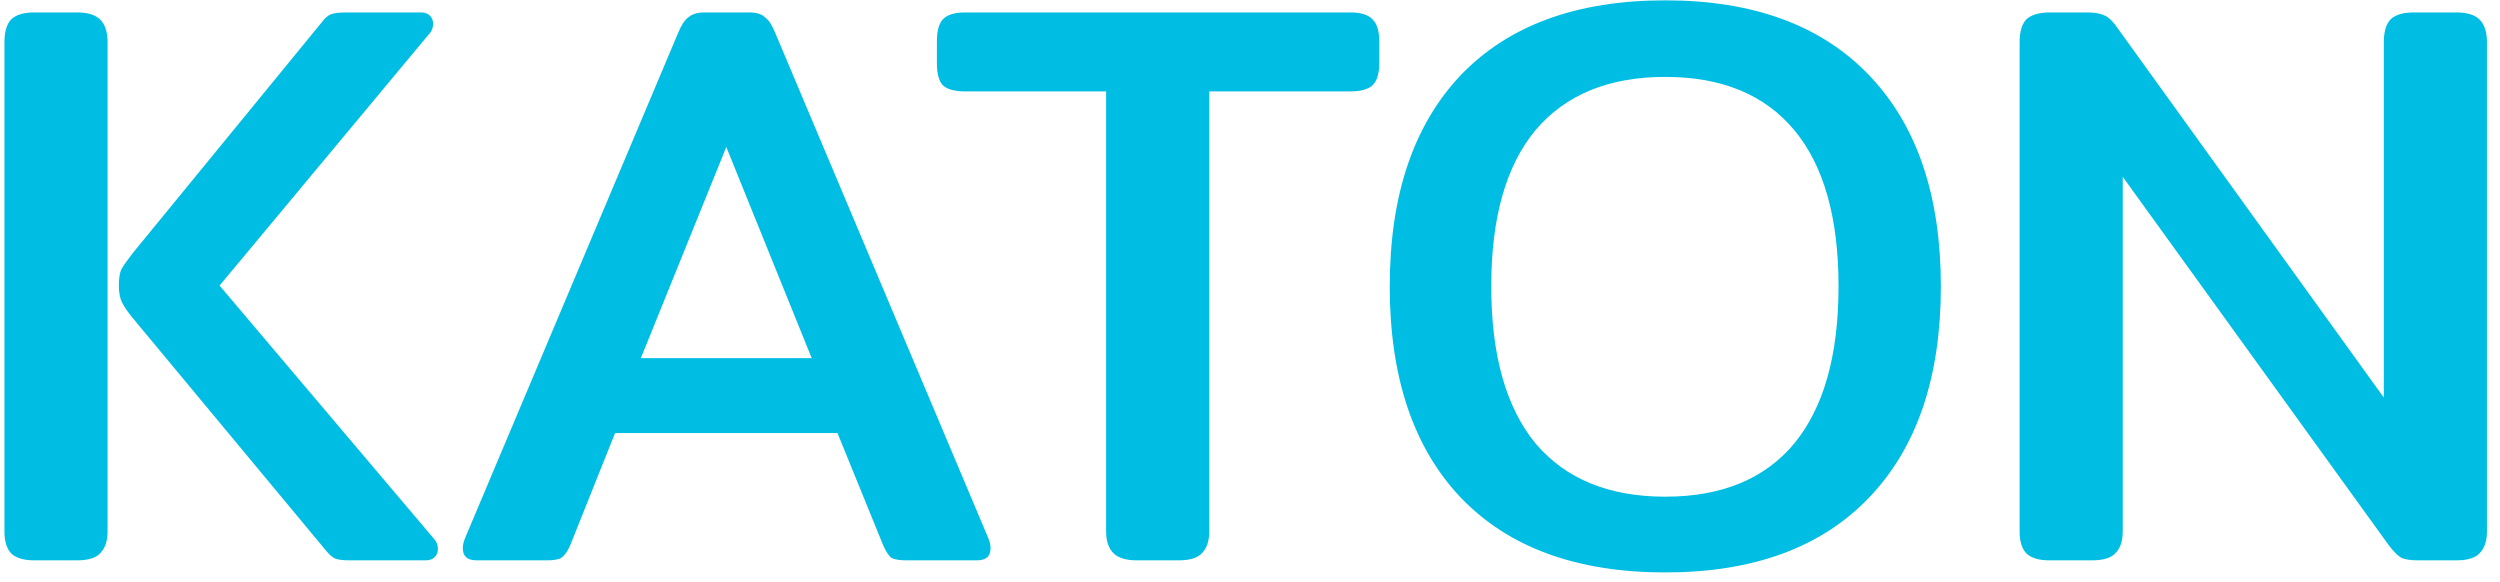 <svg width="116" height="27" viewBox="0 0 116 27" fill="none" xmlns="http://www.w3.org/2000/svg">
<path d="M1.589 26C1.091 26 0.729 25.888 0.505 25.663C0.306 25.439 0.206 25.103 0.206 24.654V1.96C0.206 1.487 0.306 1.138 0.505 0.913C0.729 0.689 1.091 0.577 1.589 0.577H3.571C4.069 0.577 4.431 0.689 4.655 0.913C4.879 1.138 4.991 1.487 4.991 1.96V24.654C4.991 25.103 4.879 25.439 4.655 25.663C4.455 25.888 4.094 26 3.571 26H1.589ZM16.207 26C15.933 26 15.721 25.975 15.572 25.925C15.447 25.875 15.31 25.763 15.161 25.589L6.15 14.746C5.926 14.472 5.764 14.236 5.664 14.036C5.565 13.837 5.515 13.575 5.515 13.251C5.515 12.927 5.552 12.678 5.627 12.503C5.727 12.329 5.901 12.08 6.15 11.756L14.936 1.026C15.086 0.826 15.235 0.702 15.385 0.652C15.534 0.602 15.771 0.577 16.095 0.577H19.535C19.709 0.577 19.846 0.627 19.946 0.726C20.046 0.826 20.096 0.951 20.096 1.1C20.096 1.3 20.021 1.474 19.871 1.624L10.188 13.251L20.096 24.953C20.245 25.103 20.32 25.277 20.32 25.477C20.32 25.626 20.27 25.751 20.171 25.851C20.071 25.95 19.934 26 19.759 26H16.207ZM22.11 26C21.686 26 21.474 25.813 21.474 25.439C21.474 25.29 21.511 25.128 21.586 24.953L31.456 1.549C31.606 1.175 31.768 0.926 31.942 0.801C32.117 0.652 32.366 0.577 32.69 0.577H34.746C35.095 0.577 35.345 0.652 35.494 0.801C35.669 0.926 35.831 1.175 35.98 1.549L45.85 24.953C45.925 25.128 45.962 25.29 45.962 25.439C45.962 25.813 45.751 26 45.327 26H42.074C41.75 26 41.513 25.963 41.364 25.888C41.239 25.788 41.115 25.601 40.99 25.327L38.859 20.093H28.54L26.447 25.327C26.322 25.601 26.185 25.788 26.035 25.888C25.911 25.963 25.686 26 25.362 26H22.11ZM37.663 16.616L33.7 6.821L29.736 16.616H37.663ZM52.744 26C52.246 26 51.885 25.888 51.66 25.663C51.436 25.439 51.324 25.103 51.324 24.654V4.241H44.781C44.282 4.241 43.934 4.141 43.734 3.942C43.56 3.742 43.472 3.406 43.472 2.932V1.923C43.472 1.449 43.56 1.113 43.734 0.913C43.934 0.689 44.282 0.577 44.781 0.577H62.652C63.15 0.577 63.499 0.689 63.699 0.913C63.898 1.113 63.998 1.449 63.998 1.923V2.932C63.998 3.406 63.898 3.742 63.699 3.942C63.499 4.141 63.15 4.241 62.652 4.241H56.109V24.654C56.109 25.103 55.997 25.439 55.773 25.663C55.573 25.888 55.212 26 54.688 26H52.744ZM77.27 26.561C73.157 26.561 69.992 25.402 67.774 23.084C65.58 20.766 64.484 17.501 64.484 13.288C64.484 9.076 65.58 5.811 67.774 3.493C69.992 1.175 73.157 0.016 77.27 0.016C81.358 0.016 84.51 1.175 86.729 3.493C88.947 5.811 90.056 9.076 90.056 13.288C90.056 17.501 88.947 20.766 86.729 23.084C84.51 25.402 81.358 26.561 77.27 26.561ZM77.27 23.046C79.887 23.046 81.881 22.224 83.252 20.579C84.623 18.909 85.308 16.479 85.308 13.288C85.308 10.098 84.623 7.68 83.252 6.035C81.881 4.39 79.887 3.568 77.27 3.568C74.653 3.568 72.646 4.39 71.251 6.035C69.88 7.68 69.194 10.098 69.194 13.288C69.194 16.479 69.88 18.909 71.251 20.579C72.646 22.224 74.653 23.046 77.27 23.046ZM95.093 26C94.594 26 94.233 25.888 94.009 25.663C93.809 25.439 93.71 25.103 93.71 24.654V1.96C93.71 1.487 93.809 1.138 94.009 0.913C94.233 0.689 94.607 0.577 95.13 0.577H96.85C97.199 0.577 97.473 0.627 97.673 0.726C97.872 0.826 98.072 1.026 98.271 1.325L110.609 18.448V1.96C110.609 1.487 110.708 1.138 110.908 0.913C111.132 0.689 111.493 0.577 111.992 0.577H113.973C114.472 0.577 114.833 0.689 115.058 0.913C115.282 1.138 115.394 1.487 115.394 1.96V24.654C115.394 25.103 115.282 25.439 115.058 25.663C114.858 25.888 114.497 26 113.973 26H112.216C111.867 26 111.606 25.963 111.431 25.888C111.257 25.788 111.057 25.589 110.833 25.29L98.495 8.204V24.654C98.495 25.103 98.383 25.439 98.159 25.663C97.959 25.888 97.598 26 97.075 26H95.093Z" fill="#00BEE3"/>
</svg>
